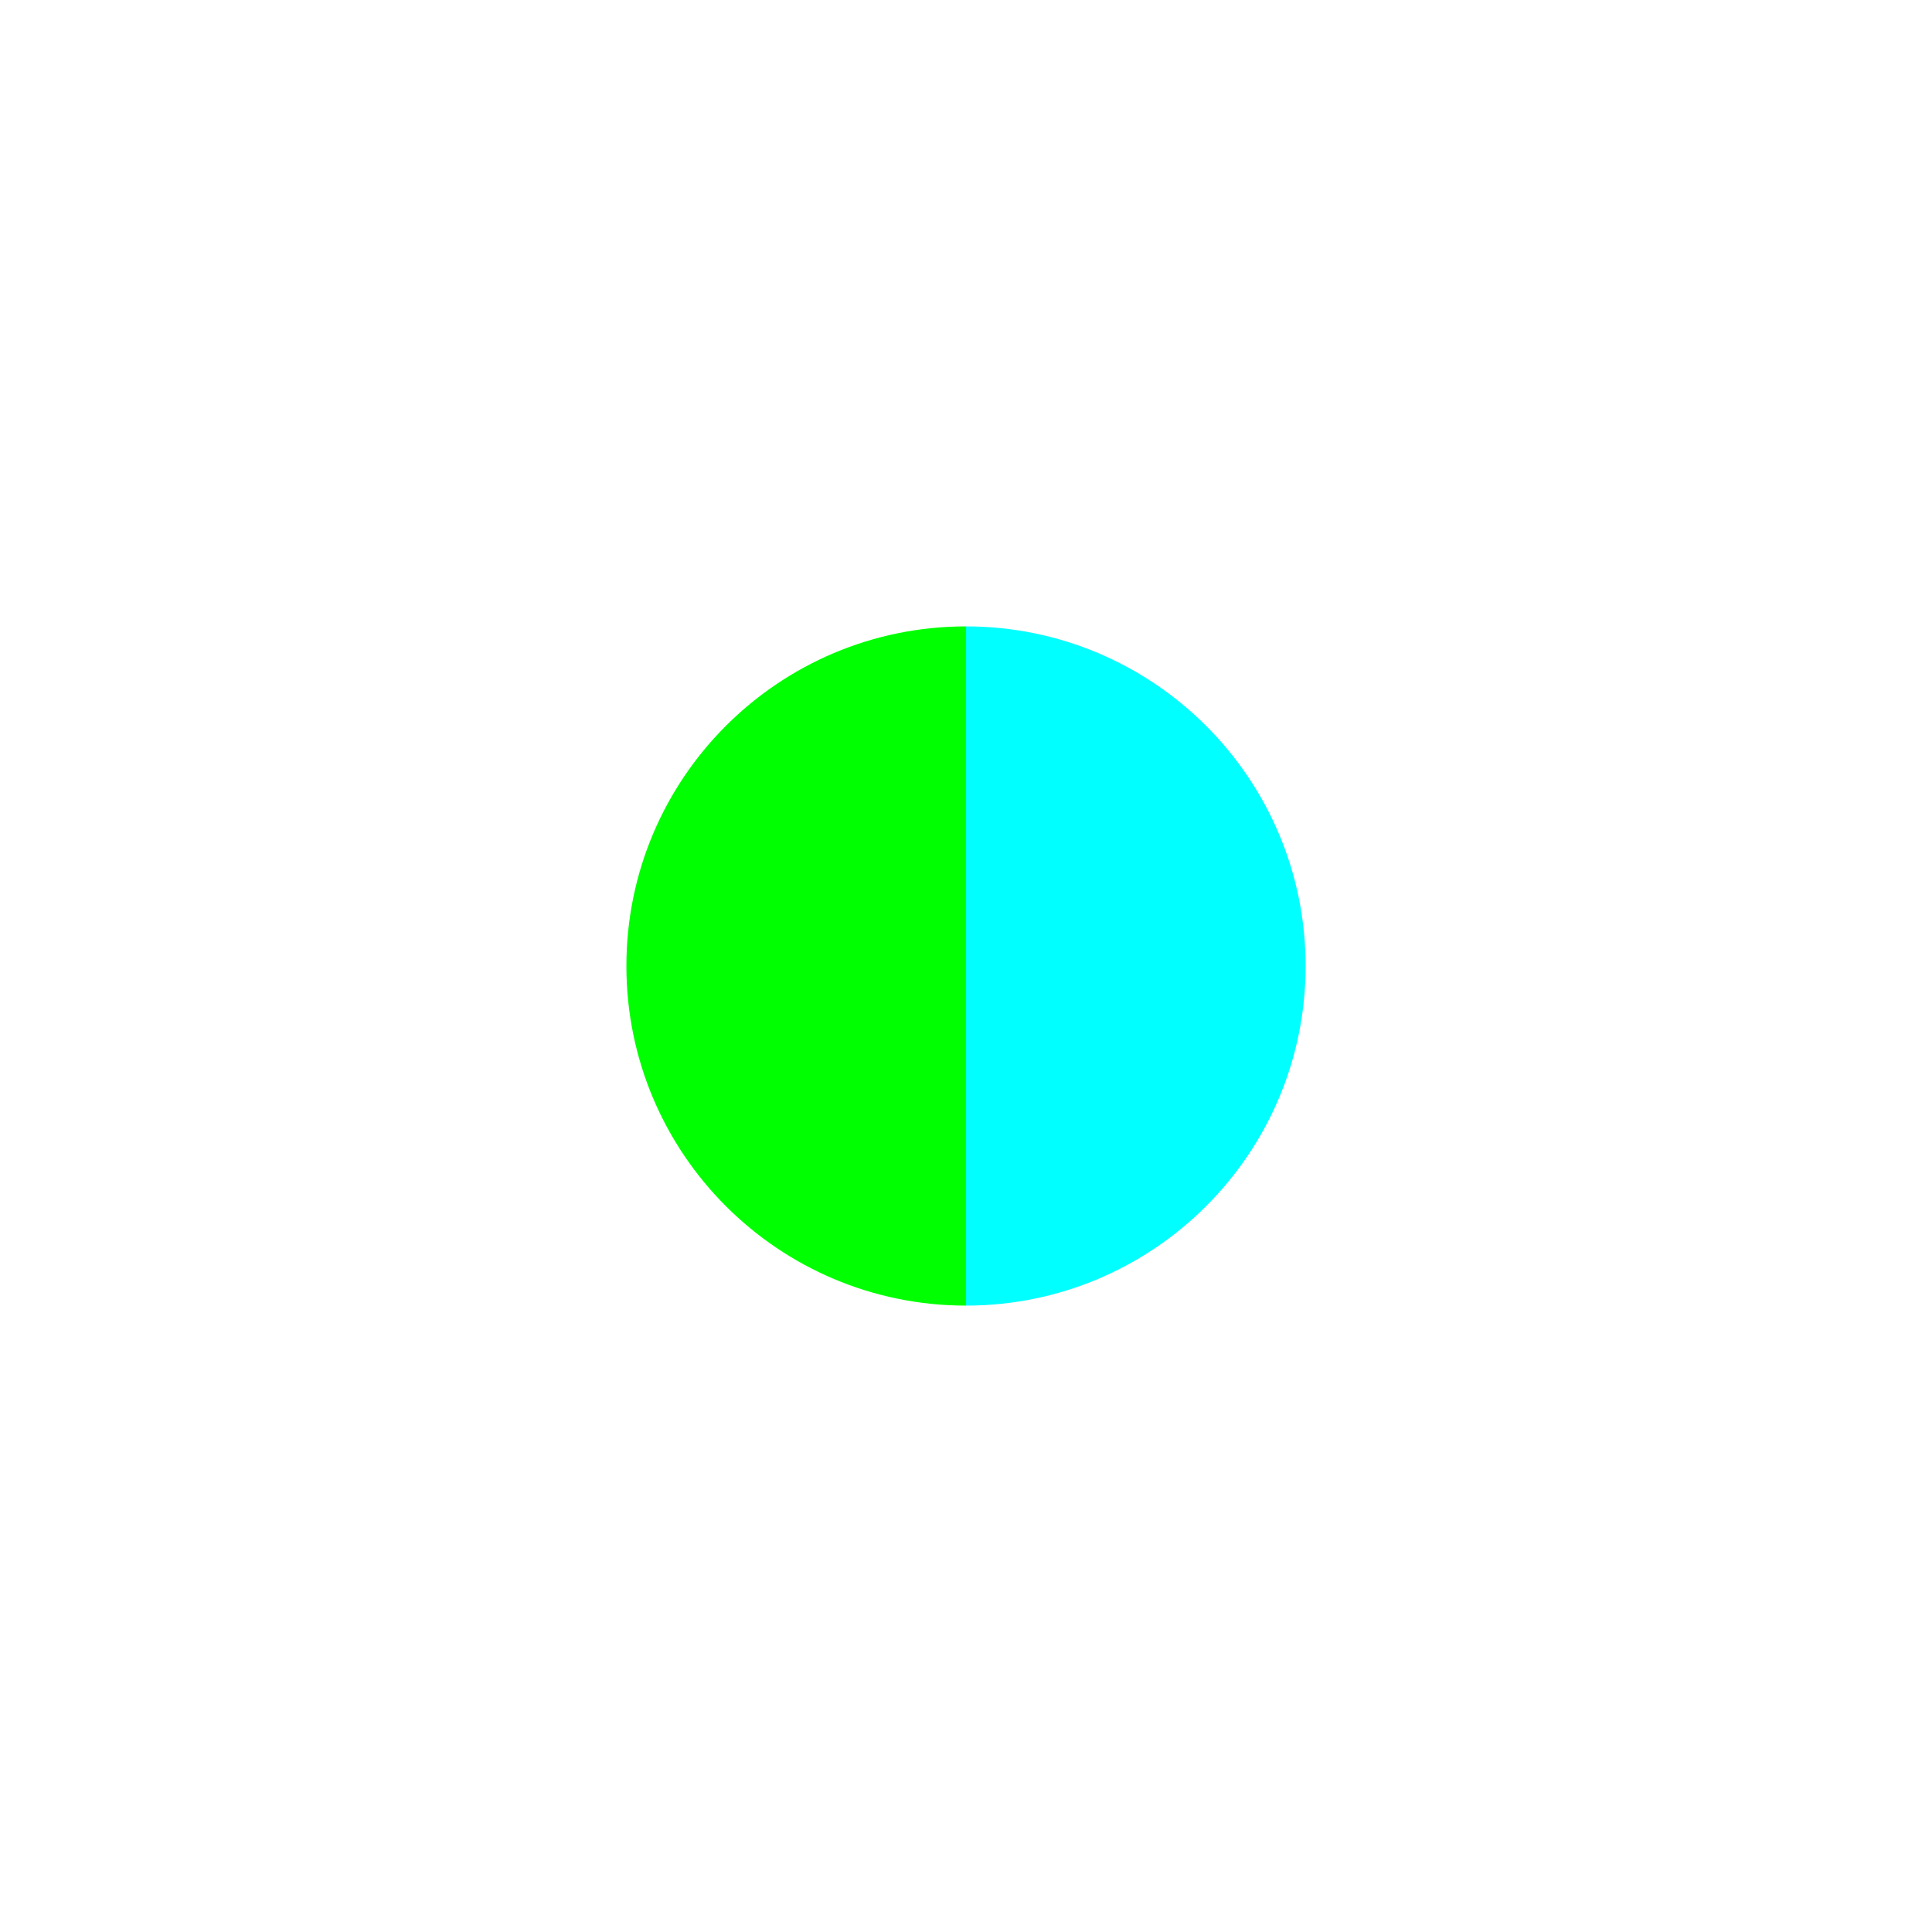 <?xml version="1.0" encoding="utf-8"?>
<!-- Generator: Adobe Illustrator 23.0.1, SVG Export Plug-In . SVG Version: 6.00 Build 0)  -->
<svg version="1.1" id="Layer_1" xmlns="http://www.w3.org/2000/svg" xmlns:xlink="http://www.w3.org/1999/xlink" x="0px" y="0px"
	 viewBox="0 0 256 256" style="enable-background:new 0 0 256 256;" xml:space="preserve">
<style type="text/css">
	.st0{fill:#00FF00;}
	.st1{fill:#00FFFF;}
</style>
<path class="st0" d="M83,128c0,24.85,20.15,45,45,45V83C103.15,83,83,103.15,83,128z"/>
<path class="st1" d="M128,83v90c24.85,0,45-20.15,45-45C173,103.15,152.85,83,128,83z"/>
</svg>
